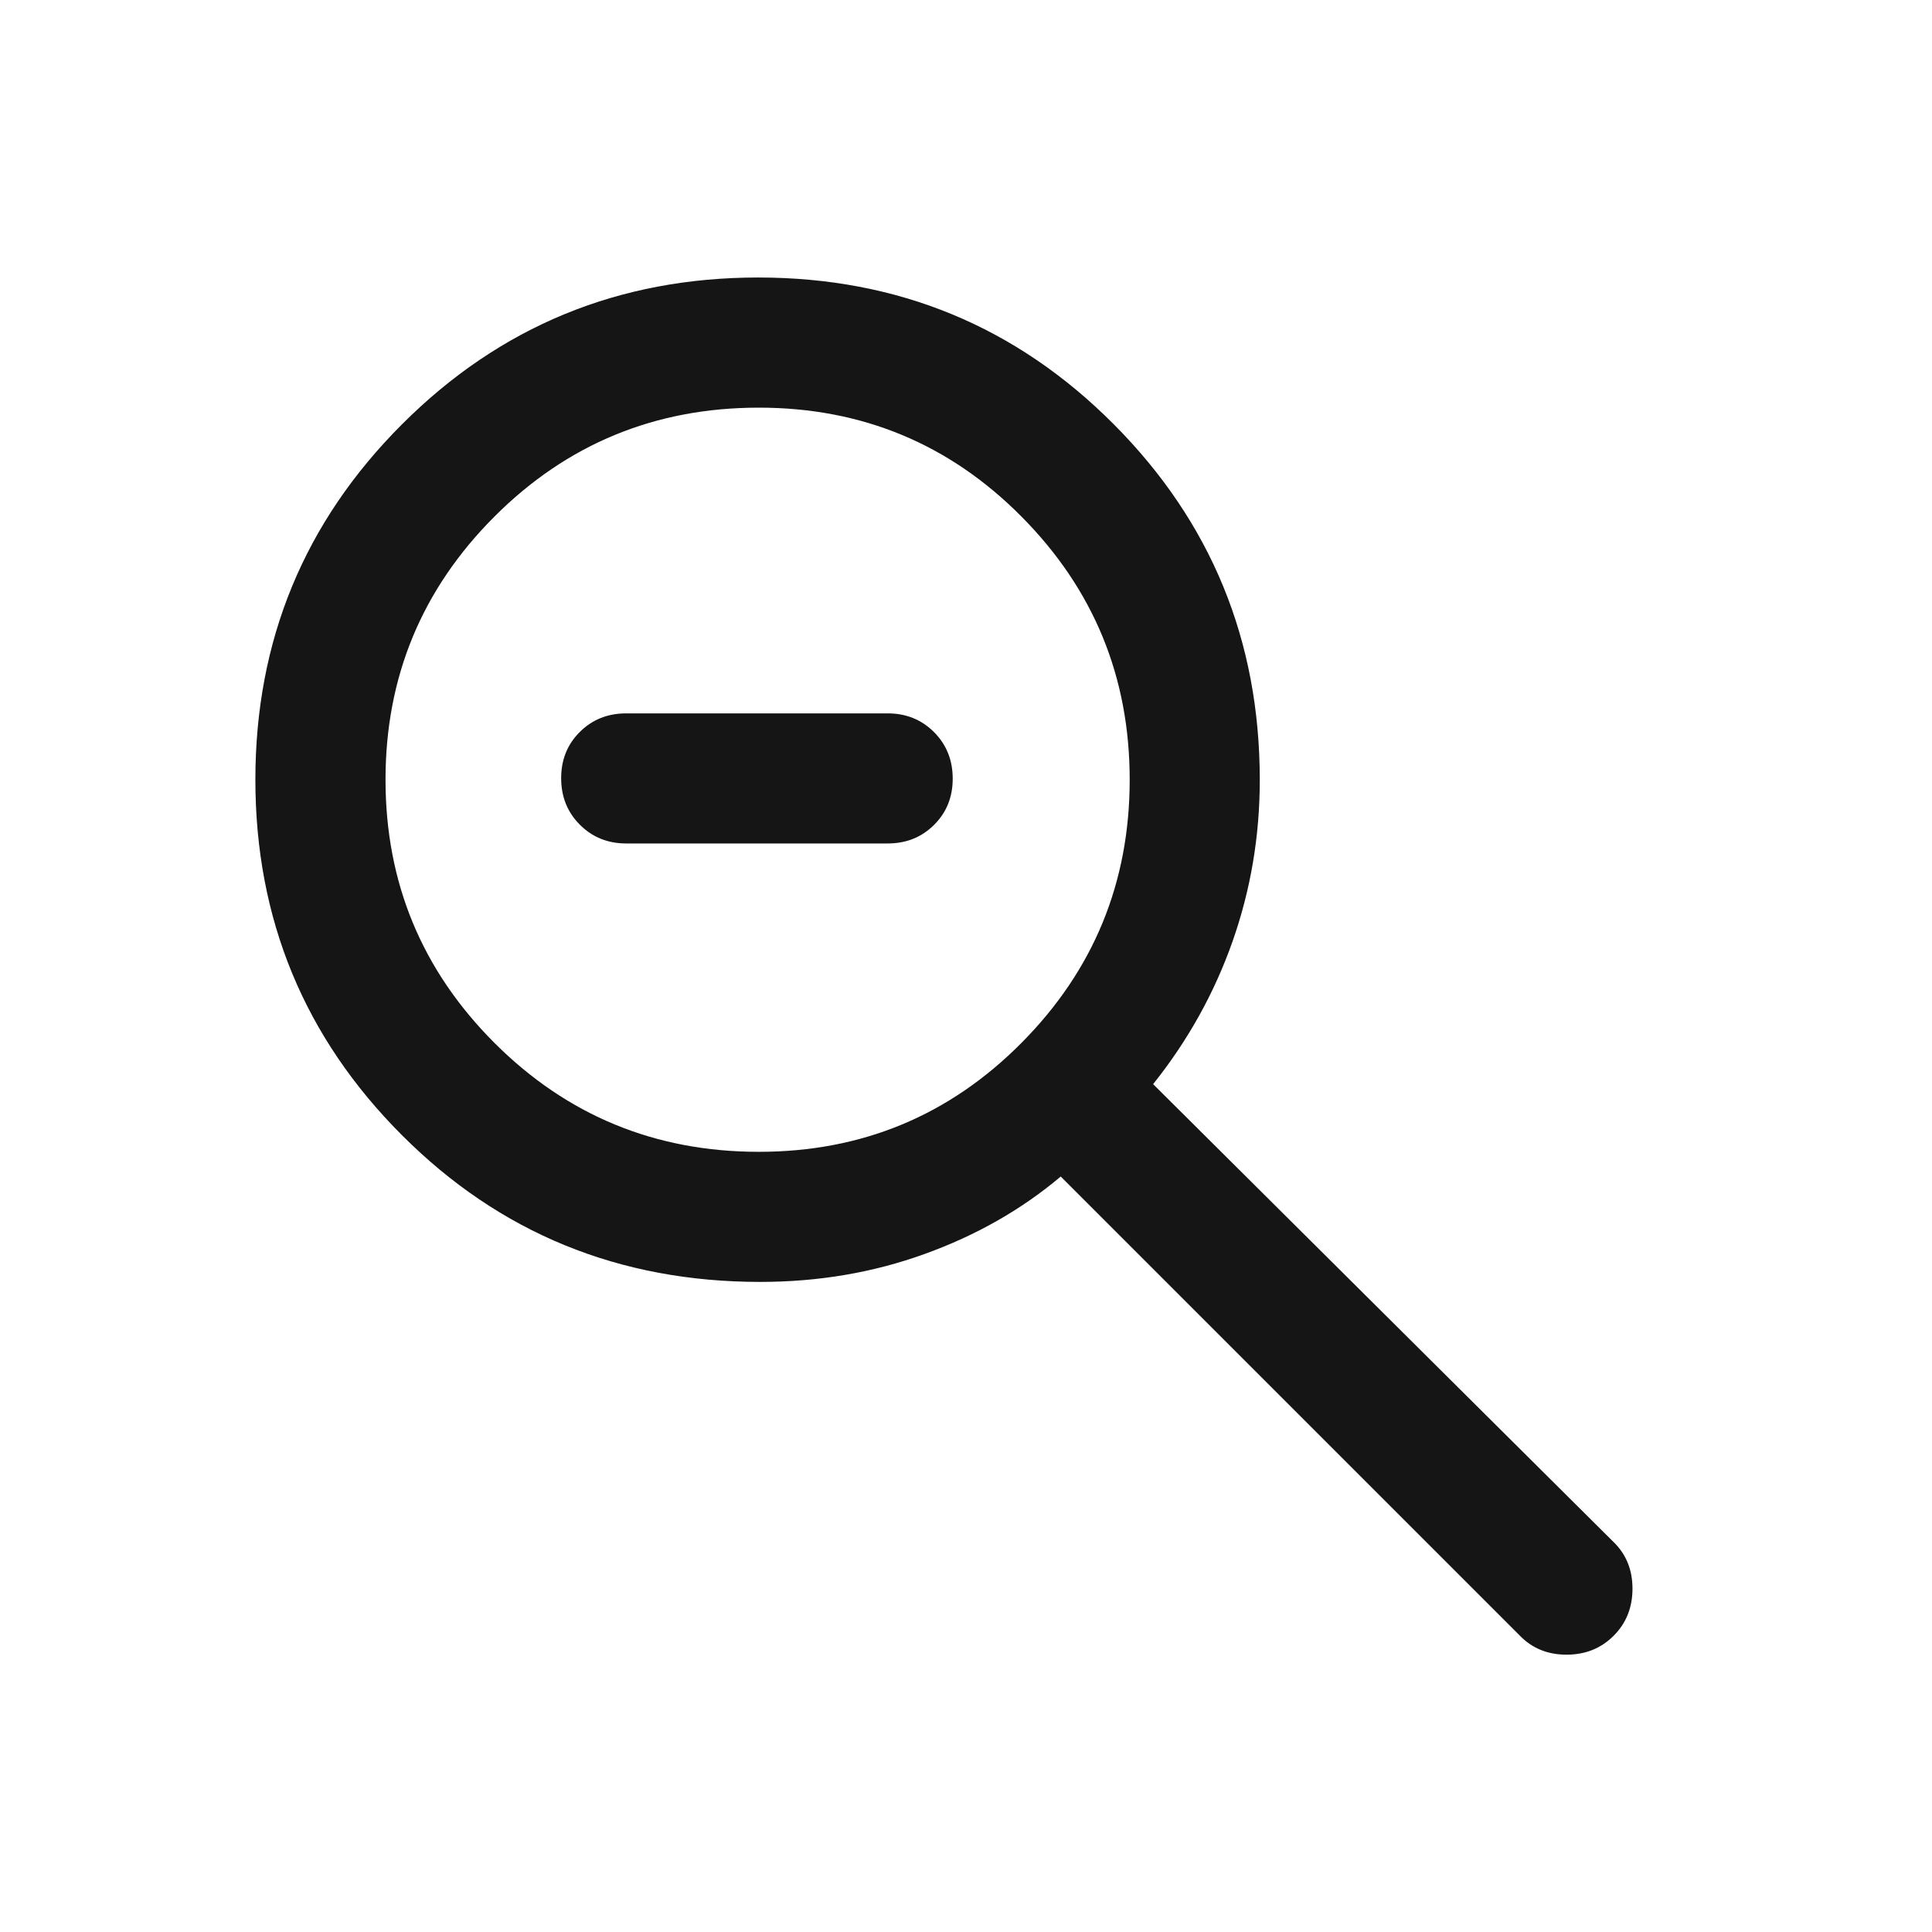 <svg width="33" height="33" viewBox="0 0 33 33" fill="none" xmlns="http://www.w3.org/2000/svg">
<mask id="mask0_63_535" style="mask-type:alpha" maskUnits="userSpaceOnUse" x="0" y="0" width="33" height="33">
<rect x="0.362" y="0.763" width="32" height="32" fill="#D9D9D9"/>
</mask>
<g mask="url(#mask0_63_535)">
<path d="M10.696 14.407C10.381 14.407 10.117 14.3 9.904 14.086C9.691 13.873 9.585 13.608 9.585 13.292C9.585 12.976 9.691 12.713 9.904 12.502C10.117 12.29 10.381 12.185 10.696 12.185H15.162C15.477 12.185 15.741 12.292 15.954 12.505C16.167 12.719 16.273 12.984 16.273 13.3C16.273 13.616 16.167 13.879 15.954 14.09C15.741 14.302 15.477 14.407 15.162 14.407H10.696ZM12.985 21.896C10.575 21.896 8.535 21.061 6.866 19.39C5.197 17.72 4.362 15.696 4.362 13.318C4.362 10.94 5.197 8.916 6.868 7.246C8.538 5.576 10.566 4.74 12.951 4.74C15.336 4.74 17.36 5.576 19.023 7.246C20.686 8.916 21.518 10.941 21.518 13.322C21.518 14.282 21.362 15.203 21.051 16.085C20.74 16.966 20.288 17.777 19.696 18.518L27.562 26.34C27.777 26.549 27.884 26.814 27.884 27.136C27.884 27.457 27.777 27.726 27.562 27.94C27.348 28.155 27.079 28.263 26.757 28.263C26.436 28.263 26.171 28.155 25.962 27.94L18.118 20.096C17.451 20.659 16.677 21.1 15.796 21.418C14.916 21.737 13.978 21.896 12.985 21.896ZM12.962 19.674C14.722 19.674 16.217 19.053 17.448 17.813C18.68 16.572 19.296 15.074 19.296 13.318C19.296 11.563 18.68 10.065 17.448 8.824C16.217 7.583 14.722 6.963 12.962 6.963C11.191 6.963 9.685 7.583 8.445 8.824C7.205 10.065 6.585 11.563 6.585 13.318C6.585 15.074 7.205 16.572 8.445 17.813C9.685 19.053 11.191 19.674 12.962 19.674Z" fill="#151515"/>
</g>
</svg>
